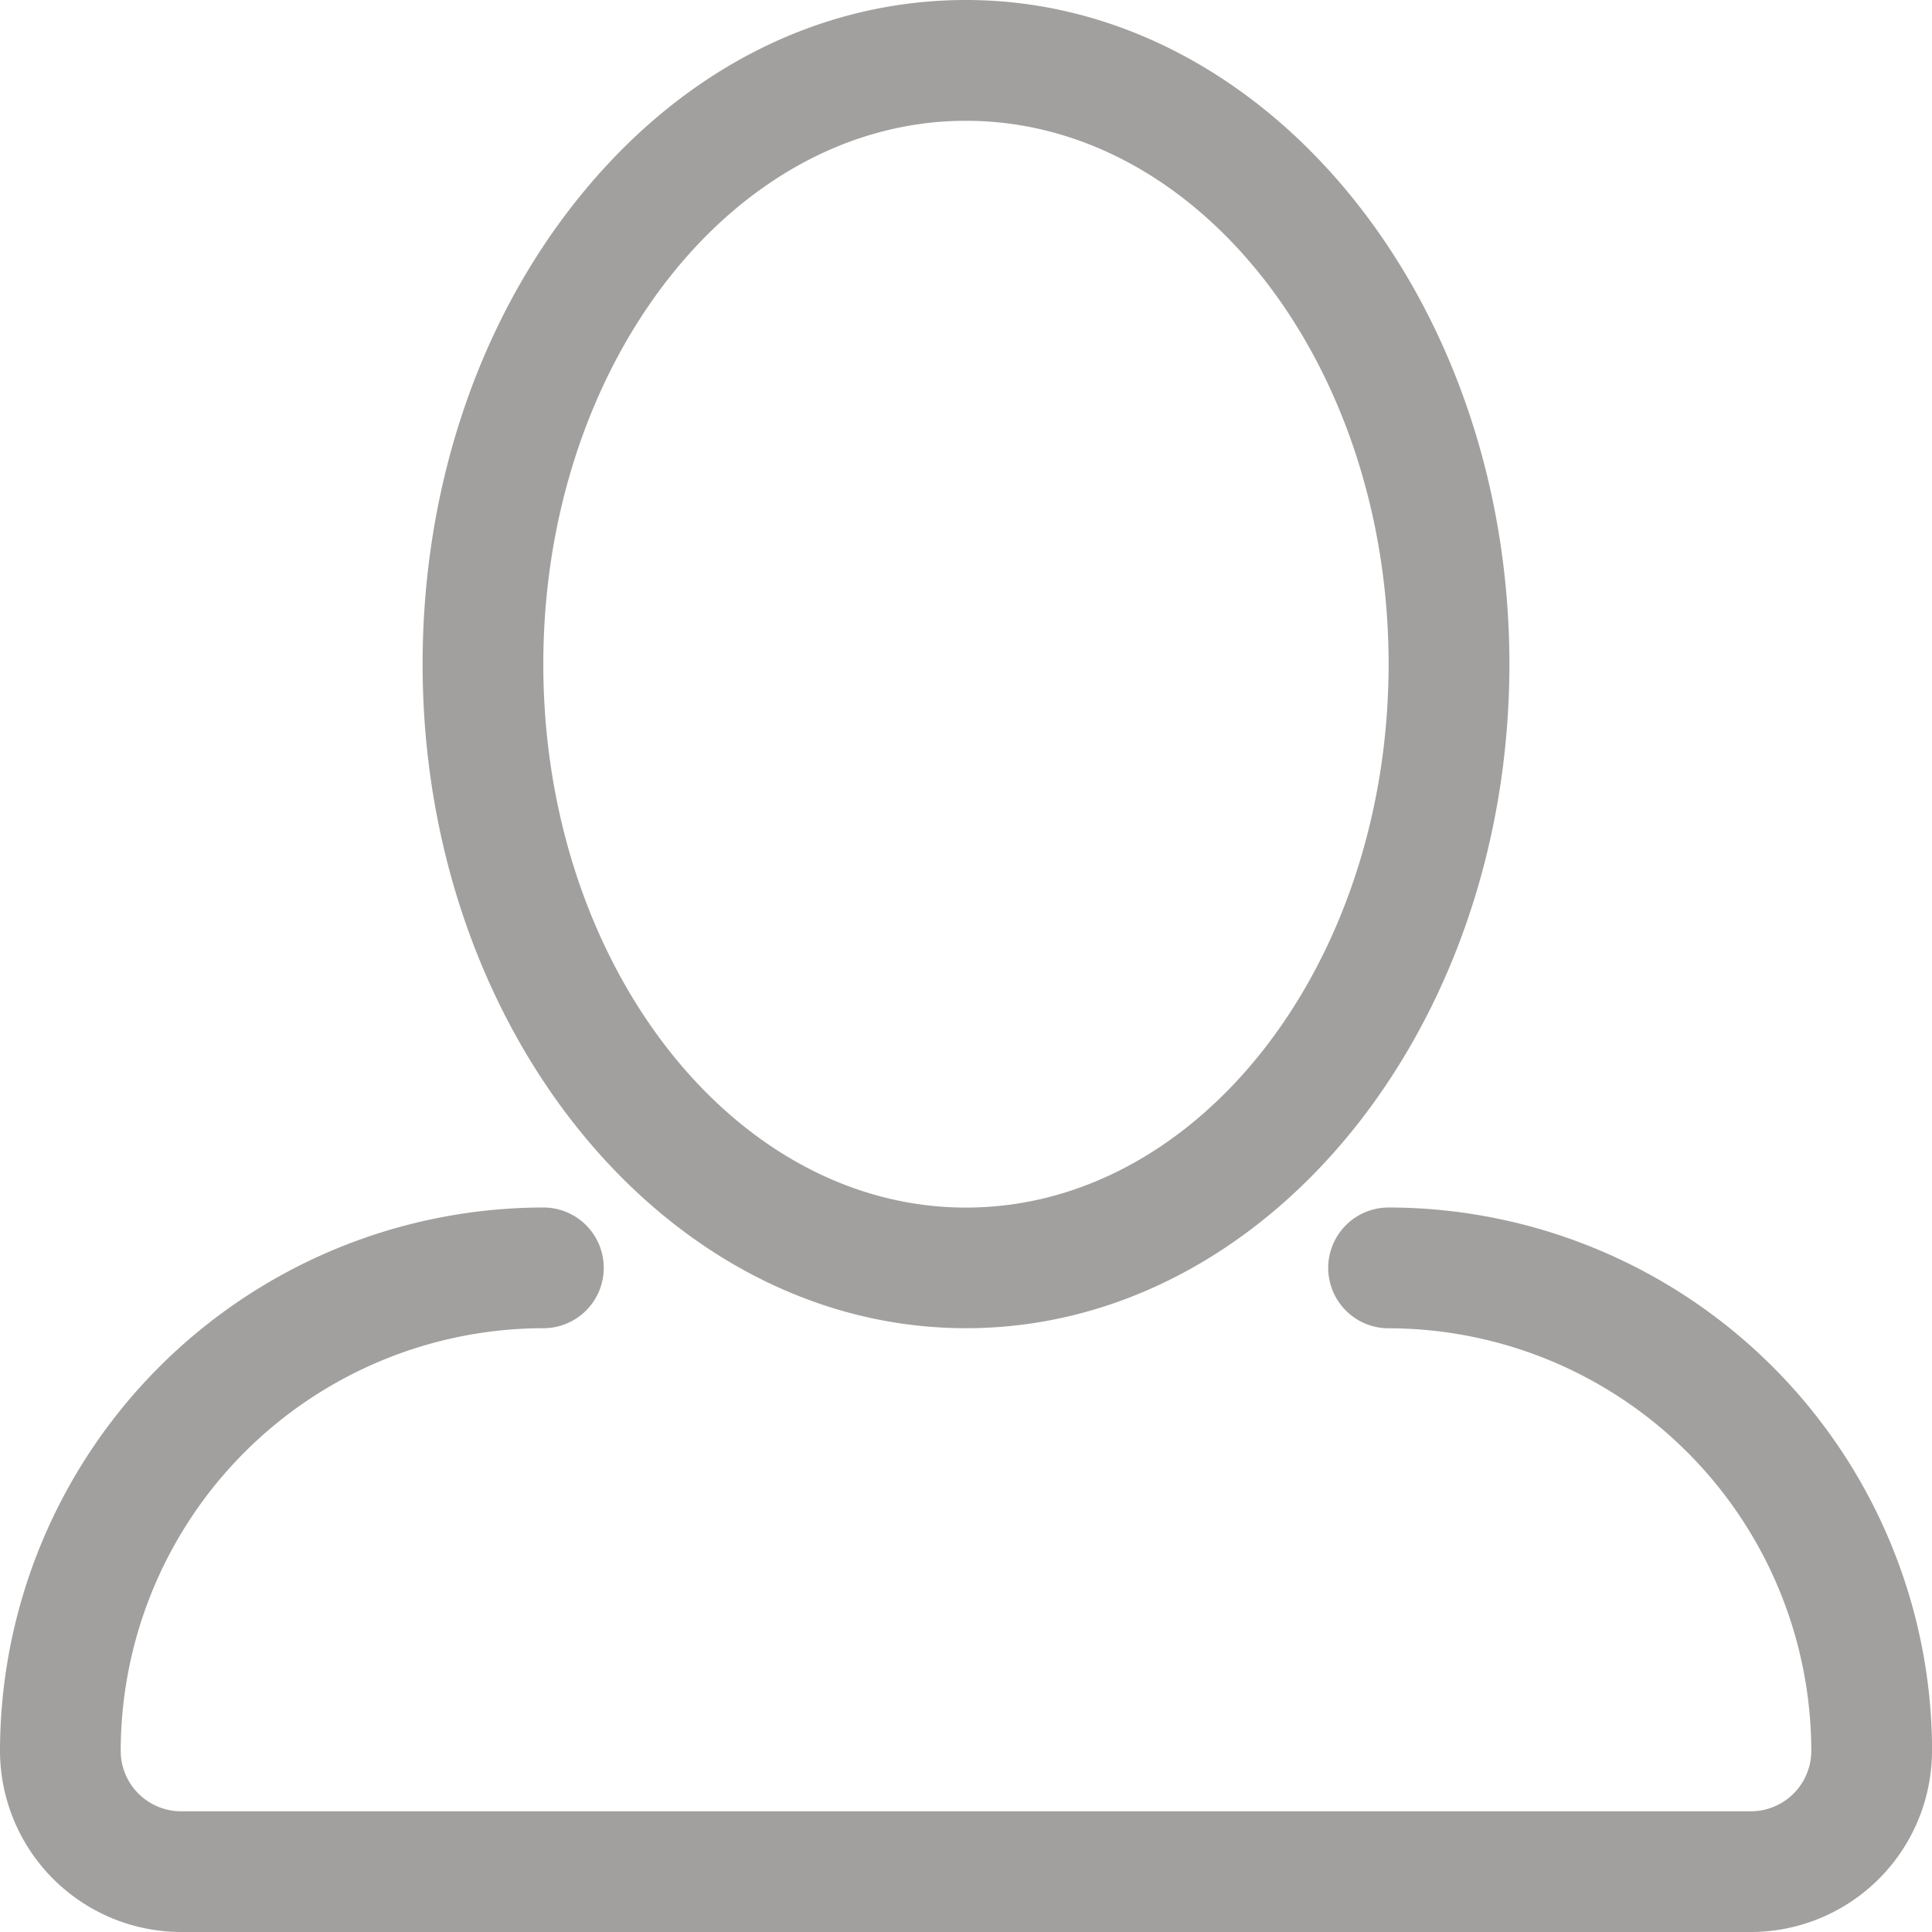 <svg xmlns="http://www.w3.org/2000/svg" width="23" height="23" viewBox="0 0 23 23"><g><g opacity=".5"><path fill="#45413e" d="M5.031 7.907c0-2.082.654-4.048 1.842-5.532C8.097.844 9.74 0 11.5 0c3.566 0 6.469 3.548 6.469 7.906 0 4.36-2.902 7.906-6.469 7.906s-6.469-3.547-6.469-7.905zm1.437 0c0 3.566 2.258 6.469 5.032 6.469s5.031-2.903 5.031-6.47c0-3.566-2.257-6.468-5.031-6.468-2.774 0-5.032 2.902-5.032 6.469zM23 20.844A2.159 2.159 0 0 1 20.844 23H2.156A2.16 2.16 0 0 1 0 20.844a6.476 6.476 0 0 1 6.469-6.469.718.718 0 1 1 0 1.437 5.038 5.038 0 0 0-5.032 5.032.72.72 0 0 0 .72.719h18.687a.72.72 0 0 0 .719-.72 5.038 5.038 0 0 0-5.032-5.03.718.718 0 1 1 0-1.438 6.476 6.476 0 0 1 6.47 6.469z"/></g></g></svg>